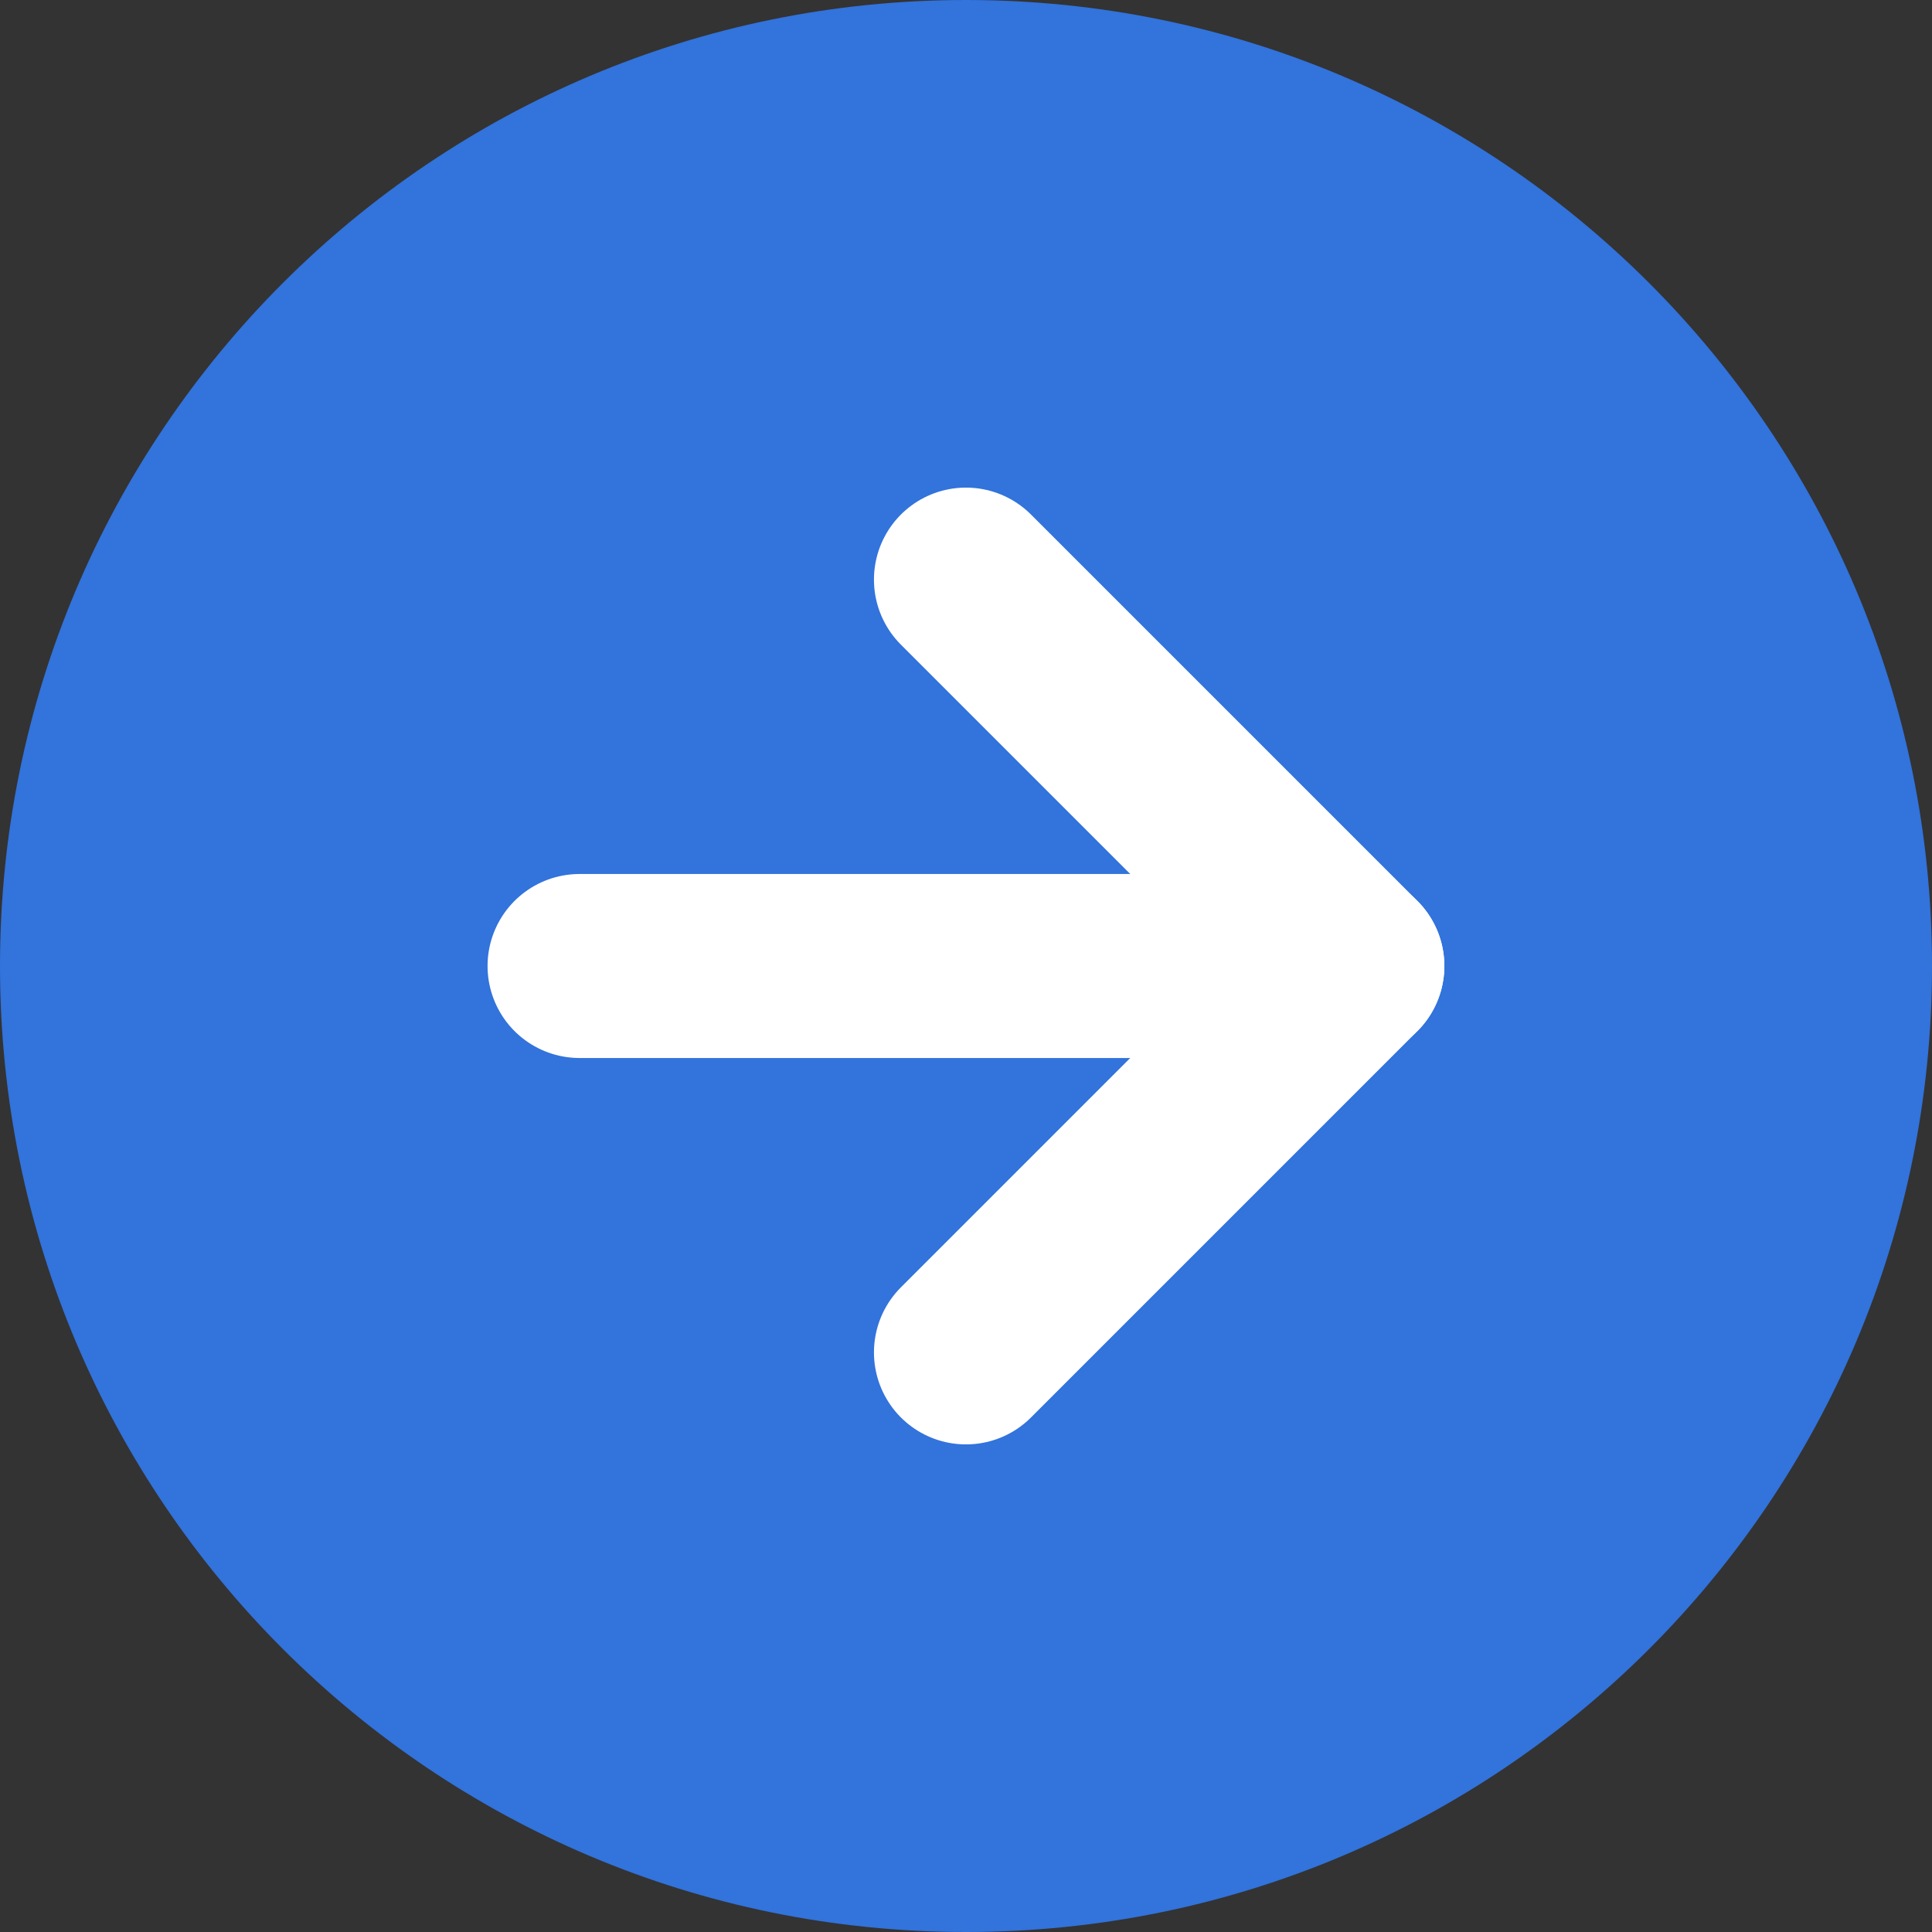 <svg width="42" height="42" viewBox="0 0 42 42" fill="none" xmlns="http://www.w3.org/2000/svg">
<rect x="0" y="0" width="42" height="42" fill="#333333" stroke="none"/>
<path d="M0 21C0 32.598 9.402 42 21 42C32.598 42 42 32.598 42 21C42 9.402 32.598 0 21 0C9.402 0 0 9.402 0 21Z" fill="#3273DC"/>
<path d="M20.999 29.4L29.399 21L20.999 12.6" fill="#3273DC"/>
<path d="M20.999 29.4L29.399 21L20.999 12.6" stroke="white" stroke-width="4" stroke-linecap="round" stroke-linejoin="round"/>
<path d="M12.599 21H29.399" stroke="white" stroke-width="4" stroke-linecap="round" stroke-linejoin="round"/>
</svg>
